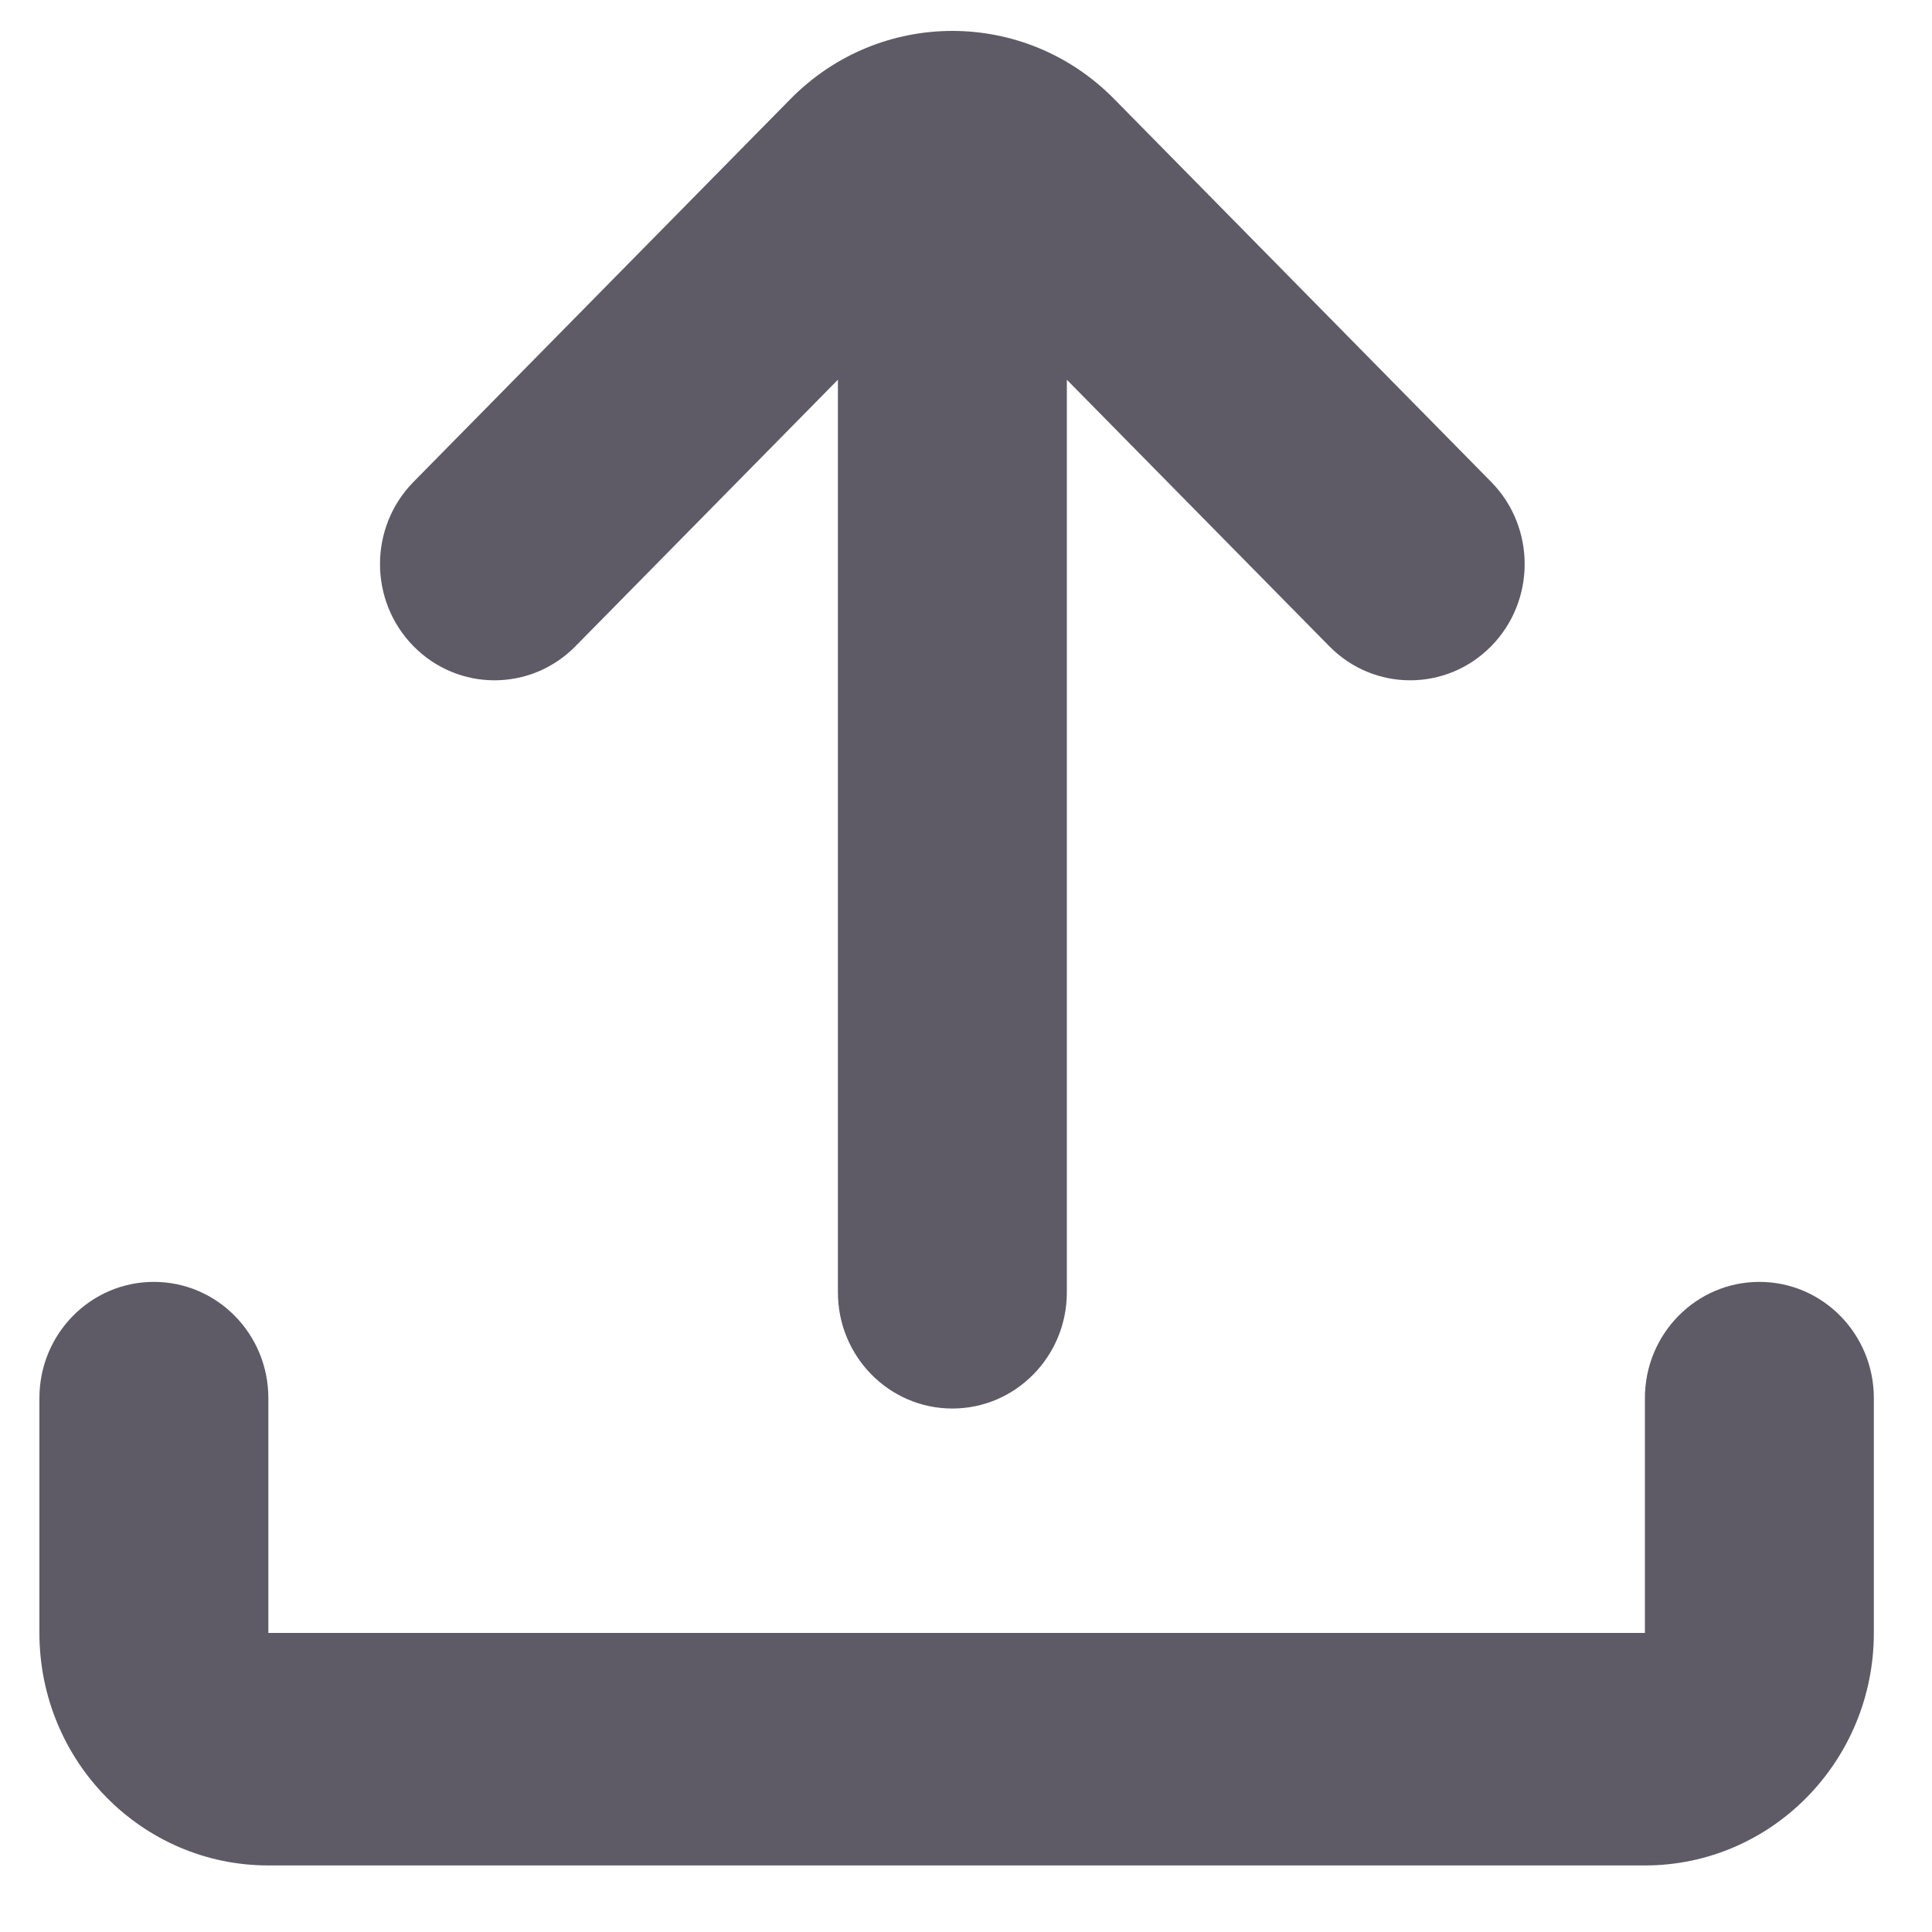 <svg width="20" height="20" viewBox="0 0 20 20" fill="none" xmlns="http://www.w3.org/2000/svg">
<path fill-rule="evenodd" clip-rule="evenodd" d="M0.408 14.473C0.408 13.808 0.938 13.27 1.593 13.27C2.247 13.27 2.778 13.808 2.778 14.473L2.778 16.904L17.028 16.904V14.473C17.028 13.808 17.559 13.27 18.213 13.27C18.867 13.27 19.398 13.808 19.398 14.473V16.904C19.398 18.233 18.337 19.311 17.028 19.311H2.778C1.469 19.311 0.408 18.233 0.408 16.904L0.408 14.473ZM13.761 6.69L11.044 3.931L11.044 13.378C11.044 14.042 10.513 14.581 9.859 14.581C9.204 14.581 8.674 14.042 8.674 13.378L8.674 3.931L5.957 6.69C5.494 7.16 4.744 7.16 4.281 6.69C3.818 6.22 3.818 5.458 4.281 4.988L8.183 1.025C9.108 0.085 10.609 0.085 11.534 1.025L15.436 4.988C15.899 5.458 15.899 6.22 15.436 6.69C14.973 7.16 14.223 7.16 13.761 6.69Z" fill="#090415" fill-opacity="0.65"/>
</svg>

